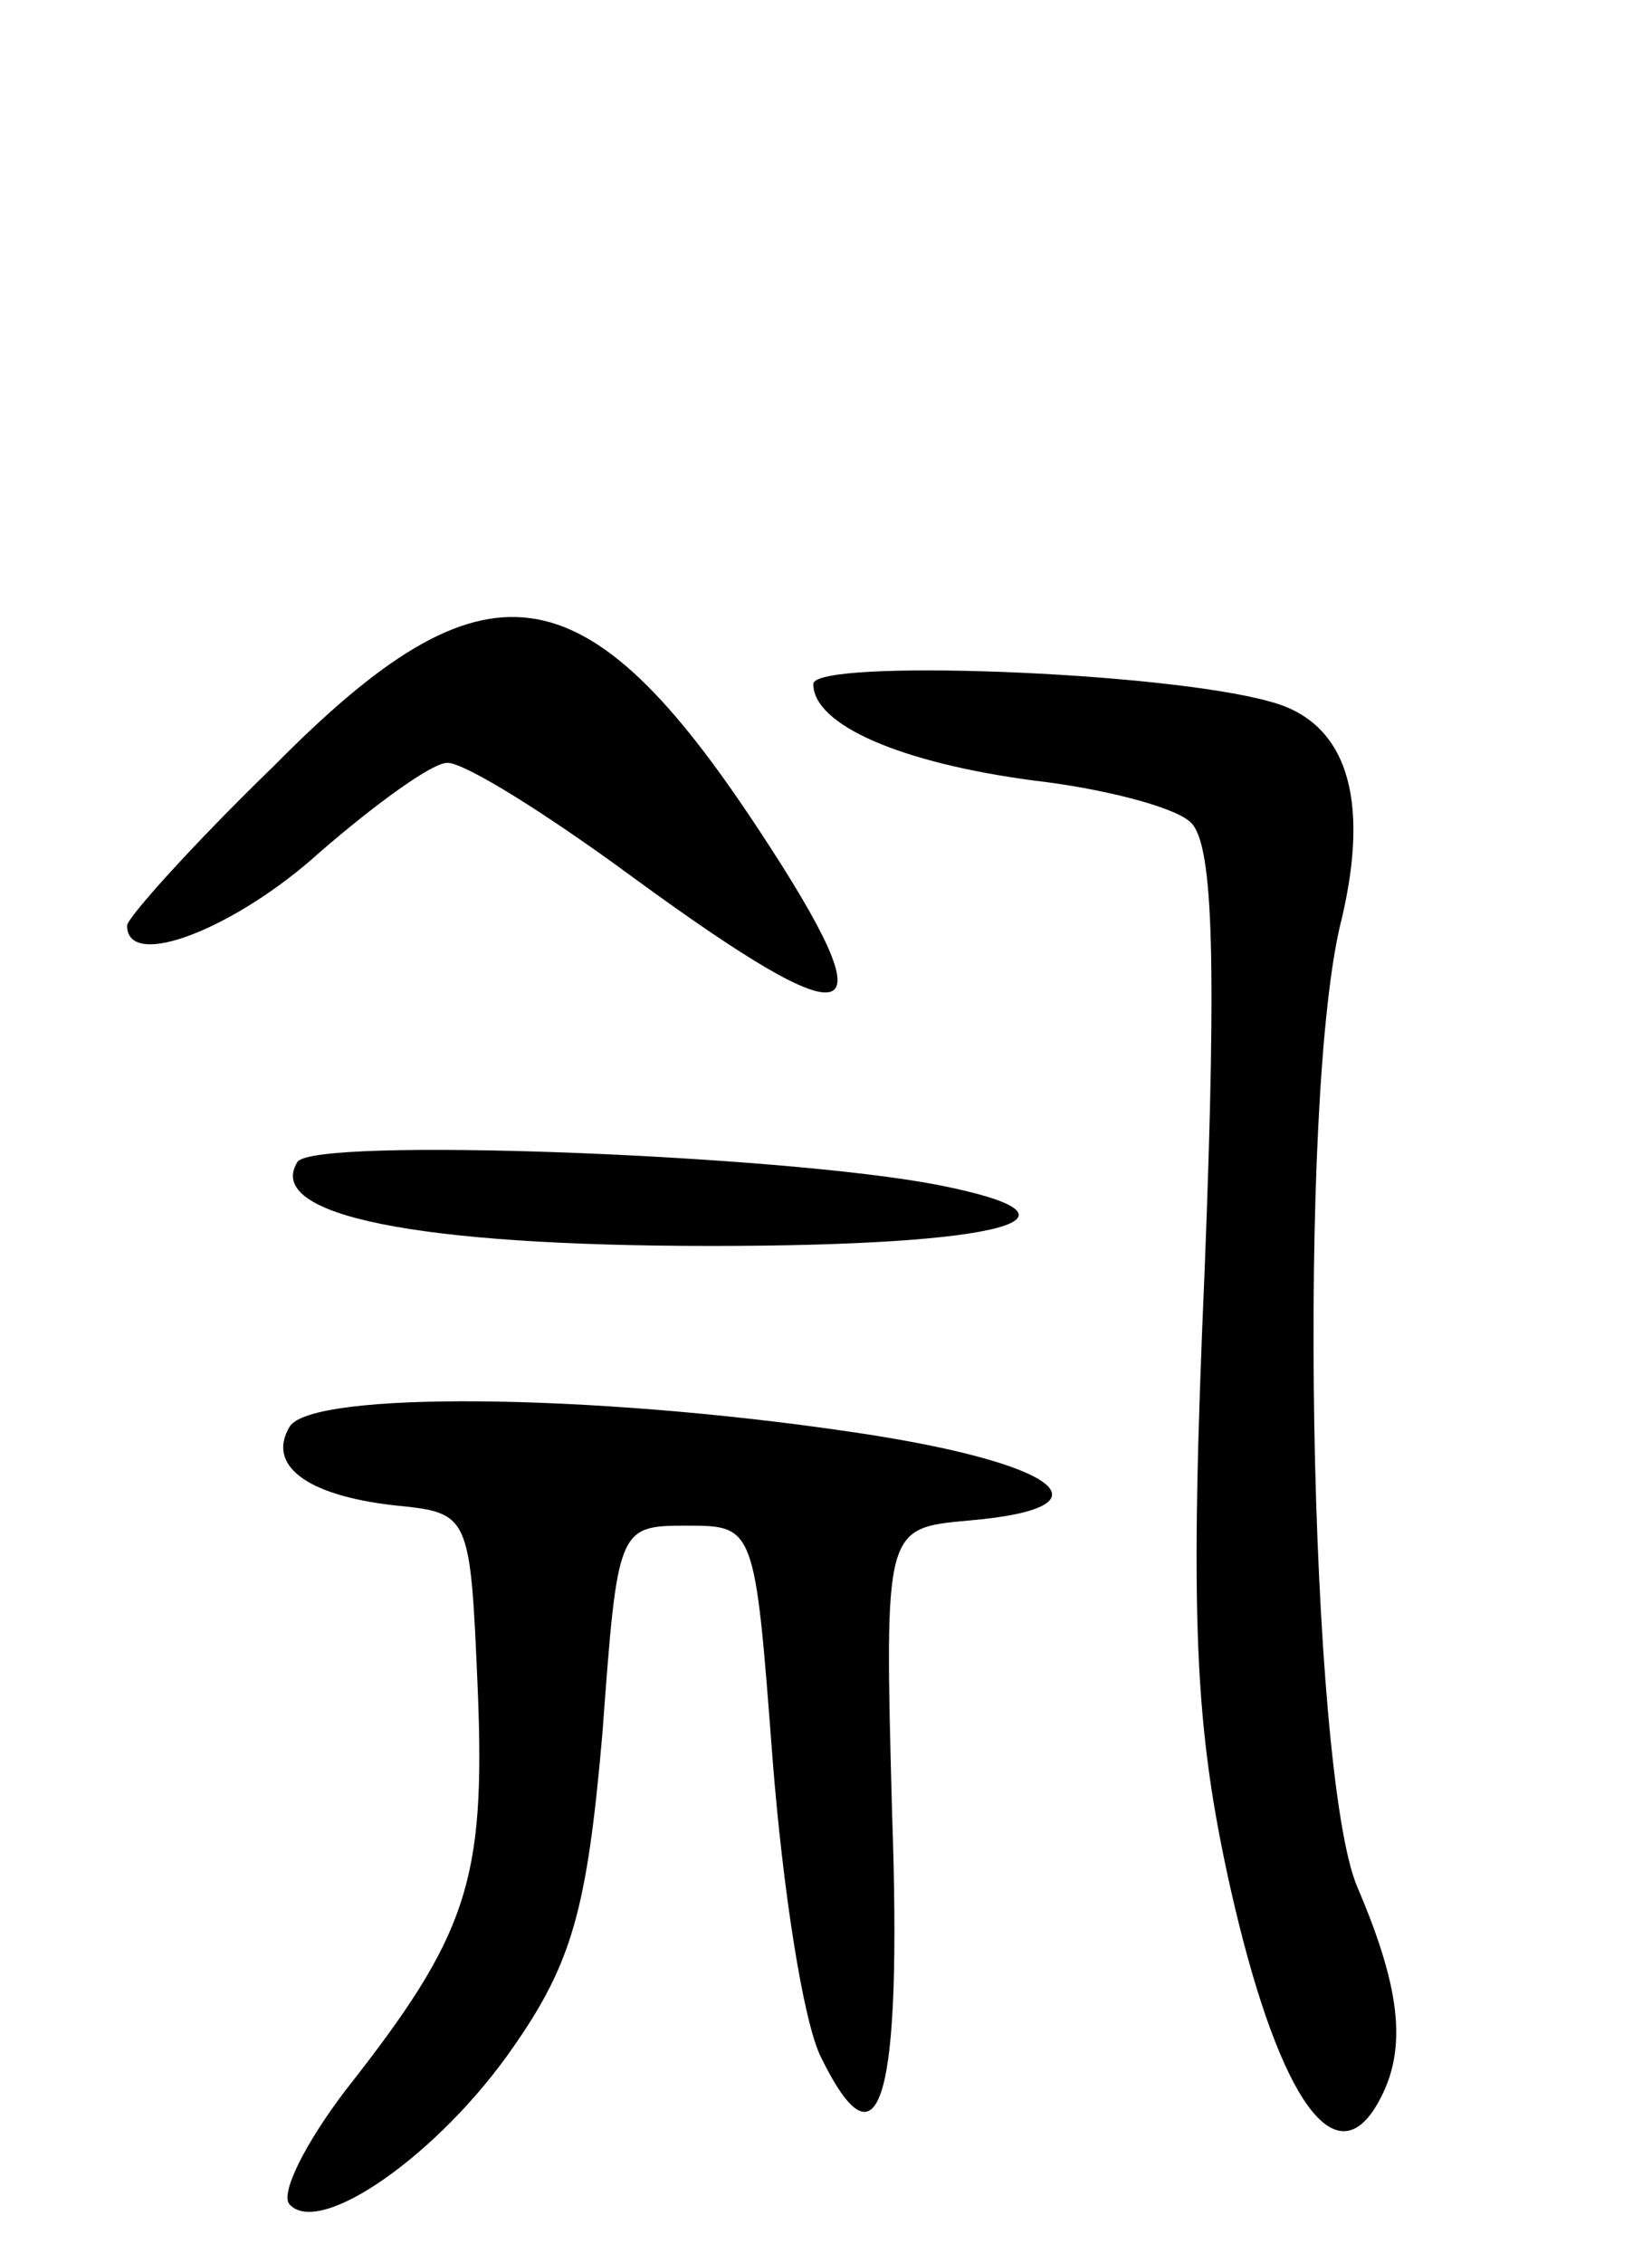 <svg version="1.0" xmlns="http://www.w3.org/2000/svg"
 width="65pt" height="89pt" viewBox="0 0 65 89"
 preserveAspectRatio="xMidYMid meet">
<g transform="translate(0,89) scale(0.1,-0.1)"
fill="#000000" stroke="none">
<path d="M108 589 c-32 -31 -58 -60 -58 -63 0 -18 43 -1 76 29 22 19 44 35 50
35 7 0 39 -20 73 -45 89 -65 102 -61 50 18 -69 105 -108 110 -191 26z"/>
<path d="M320 621 c0 -16 34 -31 87 -38 26 -3 54 -10 61 -16 9 -7 11 -48 6
-176 -6 -138 -4 -180 10 -243 18 -80 40 -114 57 -87 13 21 11 45 -7 87 -19 45
-24 312 -6 381 11 47 2 77 -28 85 -42 12 -180 17 -180 7z"/>
<path d="M117 433 c-13 -21 47 -33 163 -33 115 0 155 11 89 24 -62 12 -246 19
-252 9z"/>
<path d="M114 329 c-9 -15 6 -27 41 -31 30 -3 30 -3 33 -73 3 -75 -4 -96 -52
-157 -16 -21 -26 -41 -22 -45 12 -13 59 20 88 62 23 33 29 54 35 123 6 81 6
82 33 82 27 0 27 0 34 -92 4 -51 12 -103 19 -117 23 -47 32 -18 28 96 -3 112
-3 112 30 115 59 5 36 23 -47 35 -102 15 -211 16 -220 2z"/>
</g>
</svg>
